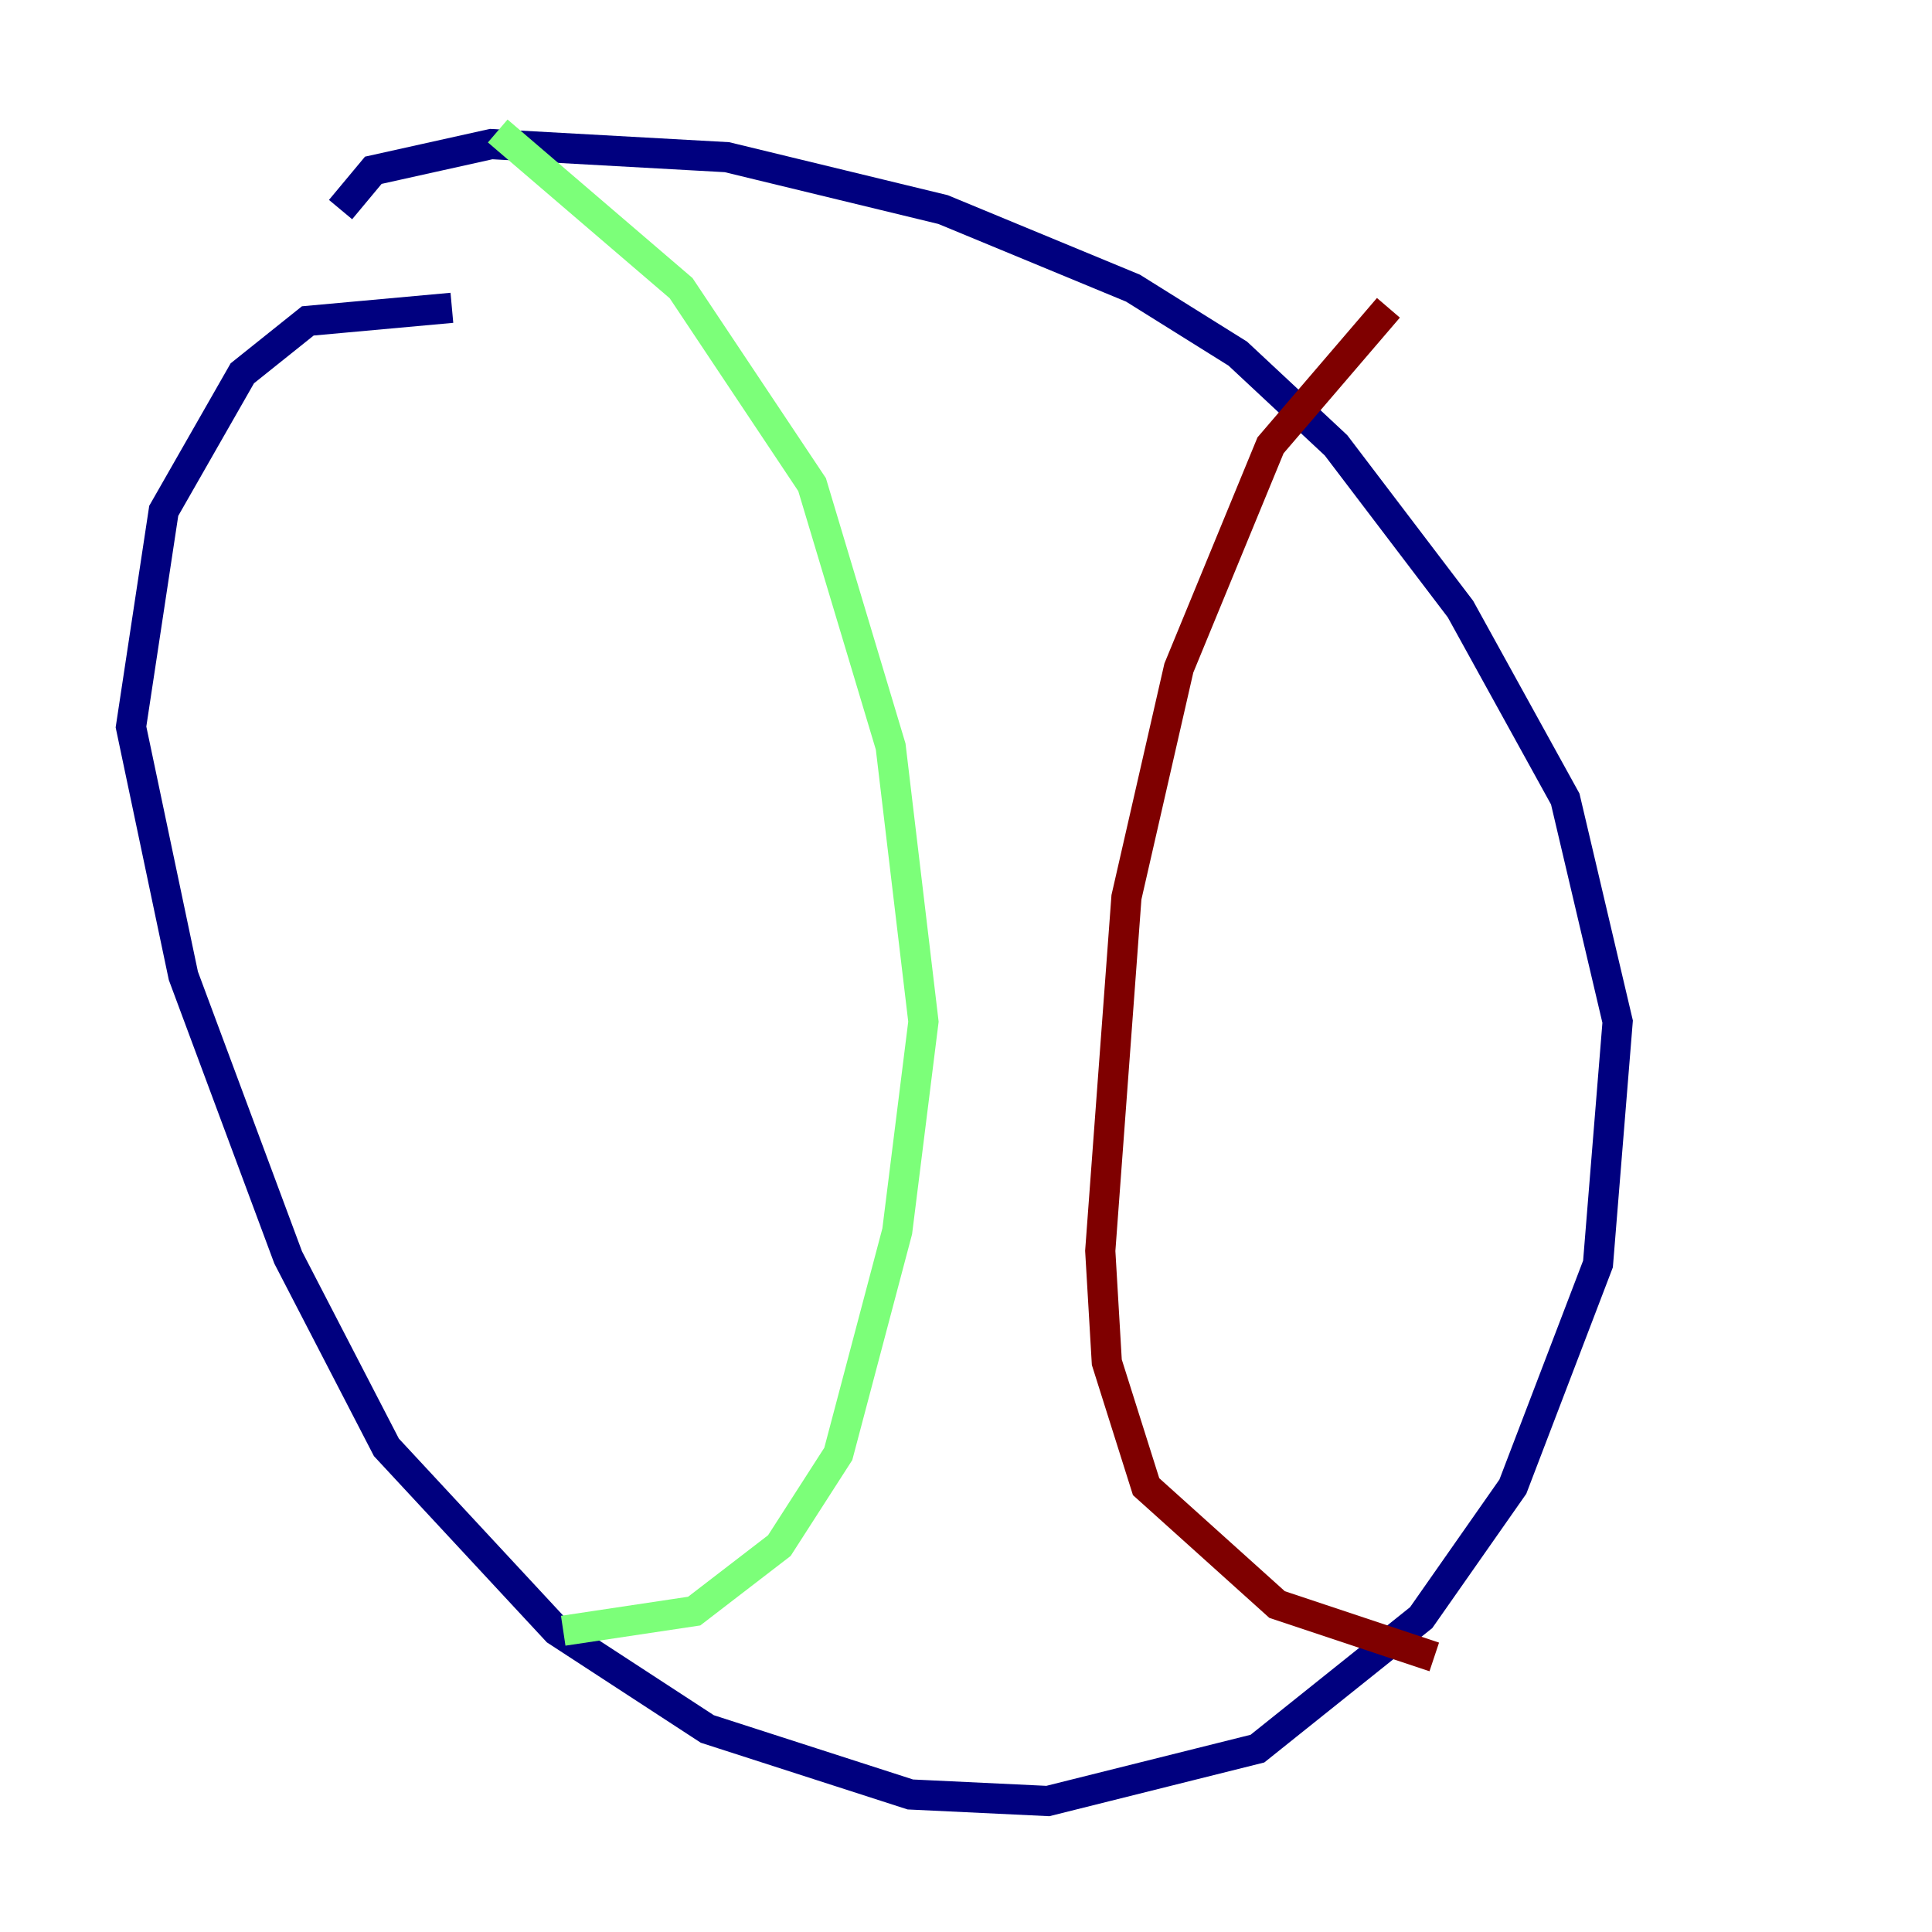 <?xml version="1.0" encoding="utf-8" ?>
<svg baseProfile="tiny" height="128" version="1.2" viewBox="0,0,128,128" width="128" xmlns="http://www.w3.org/2000/svg" xmlns:ev="http://www.w3.org/2001/xml-events" xmlns:xlink="http://www.w3.org/1999/xlink"><defs /><polyline fill="none" points="29.939,20.393 20.393,21.261 16.054,24.732 10.848,33.844 8.678,48.163 12.149,64.651 19.091,83.308 25.6,95.891 36.881,108.041 46.861,114.549 60.312,118.888 69.424,119.322 83.308,115.851 94.156,107.173 100.231,98.495 105.871,83.742 107.173,67.688 103.702,52.936 96.759,40.352 88.515,29.505 82.007,23.43 75.064,19.091 62.481,13.885 48.163,10.414 32.542,9.546 24.732,11.281 22.563,13.885" stroke="#00007f" stroke-width="2" /><polyline fill="none" points="37.315,108.041 45.993,106.739 51.634,102.4 55.539,96.325 59.444,81.573 61.18,67.688 59.01,49.464 53.803,32.108 45.125,19.091 32.976,8.678" stroke="#7cff79" stroke-width="2" /><polyline fill="none" points="95.024,109.776 84.61,106.305 75.932,98.495 73.329,90.251 72.895,82.875 74.63,59.444 78.102,44.258 84.176,29.505 91.986,20.393" stroke="#7f0000" stroke-width="2" /></svg>